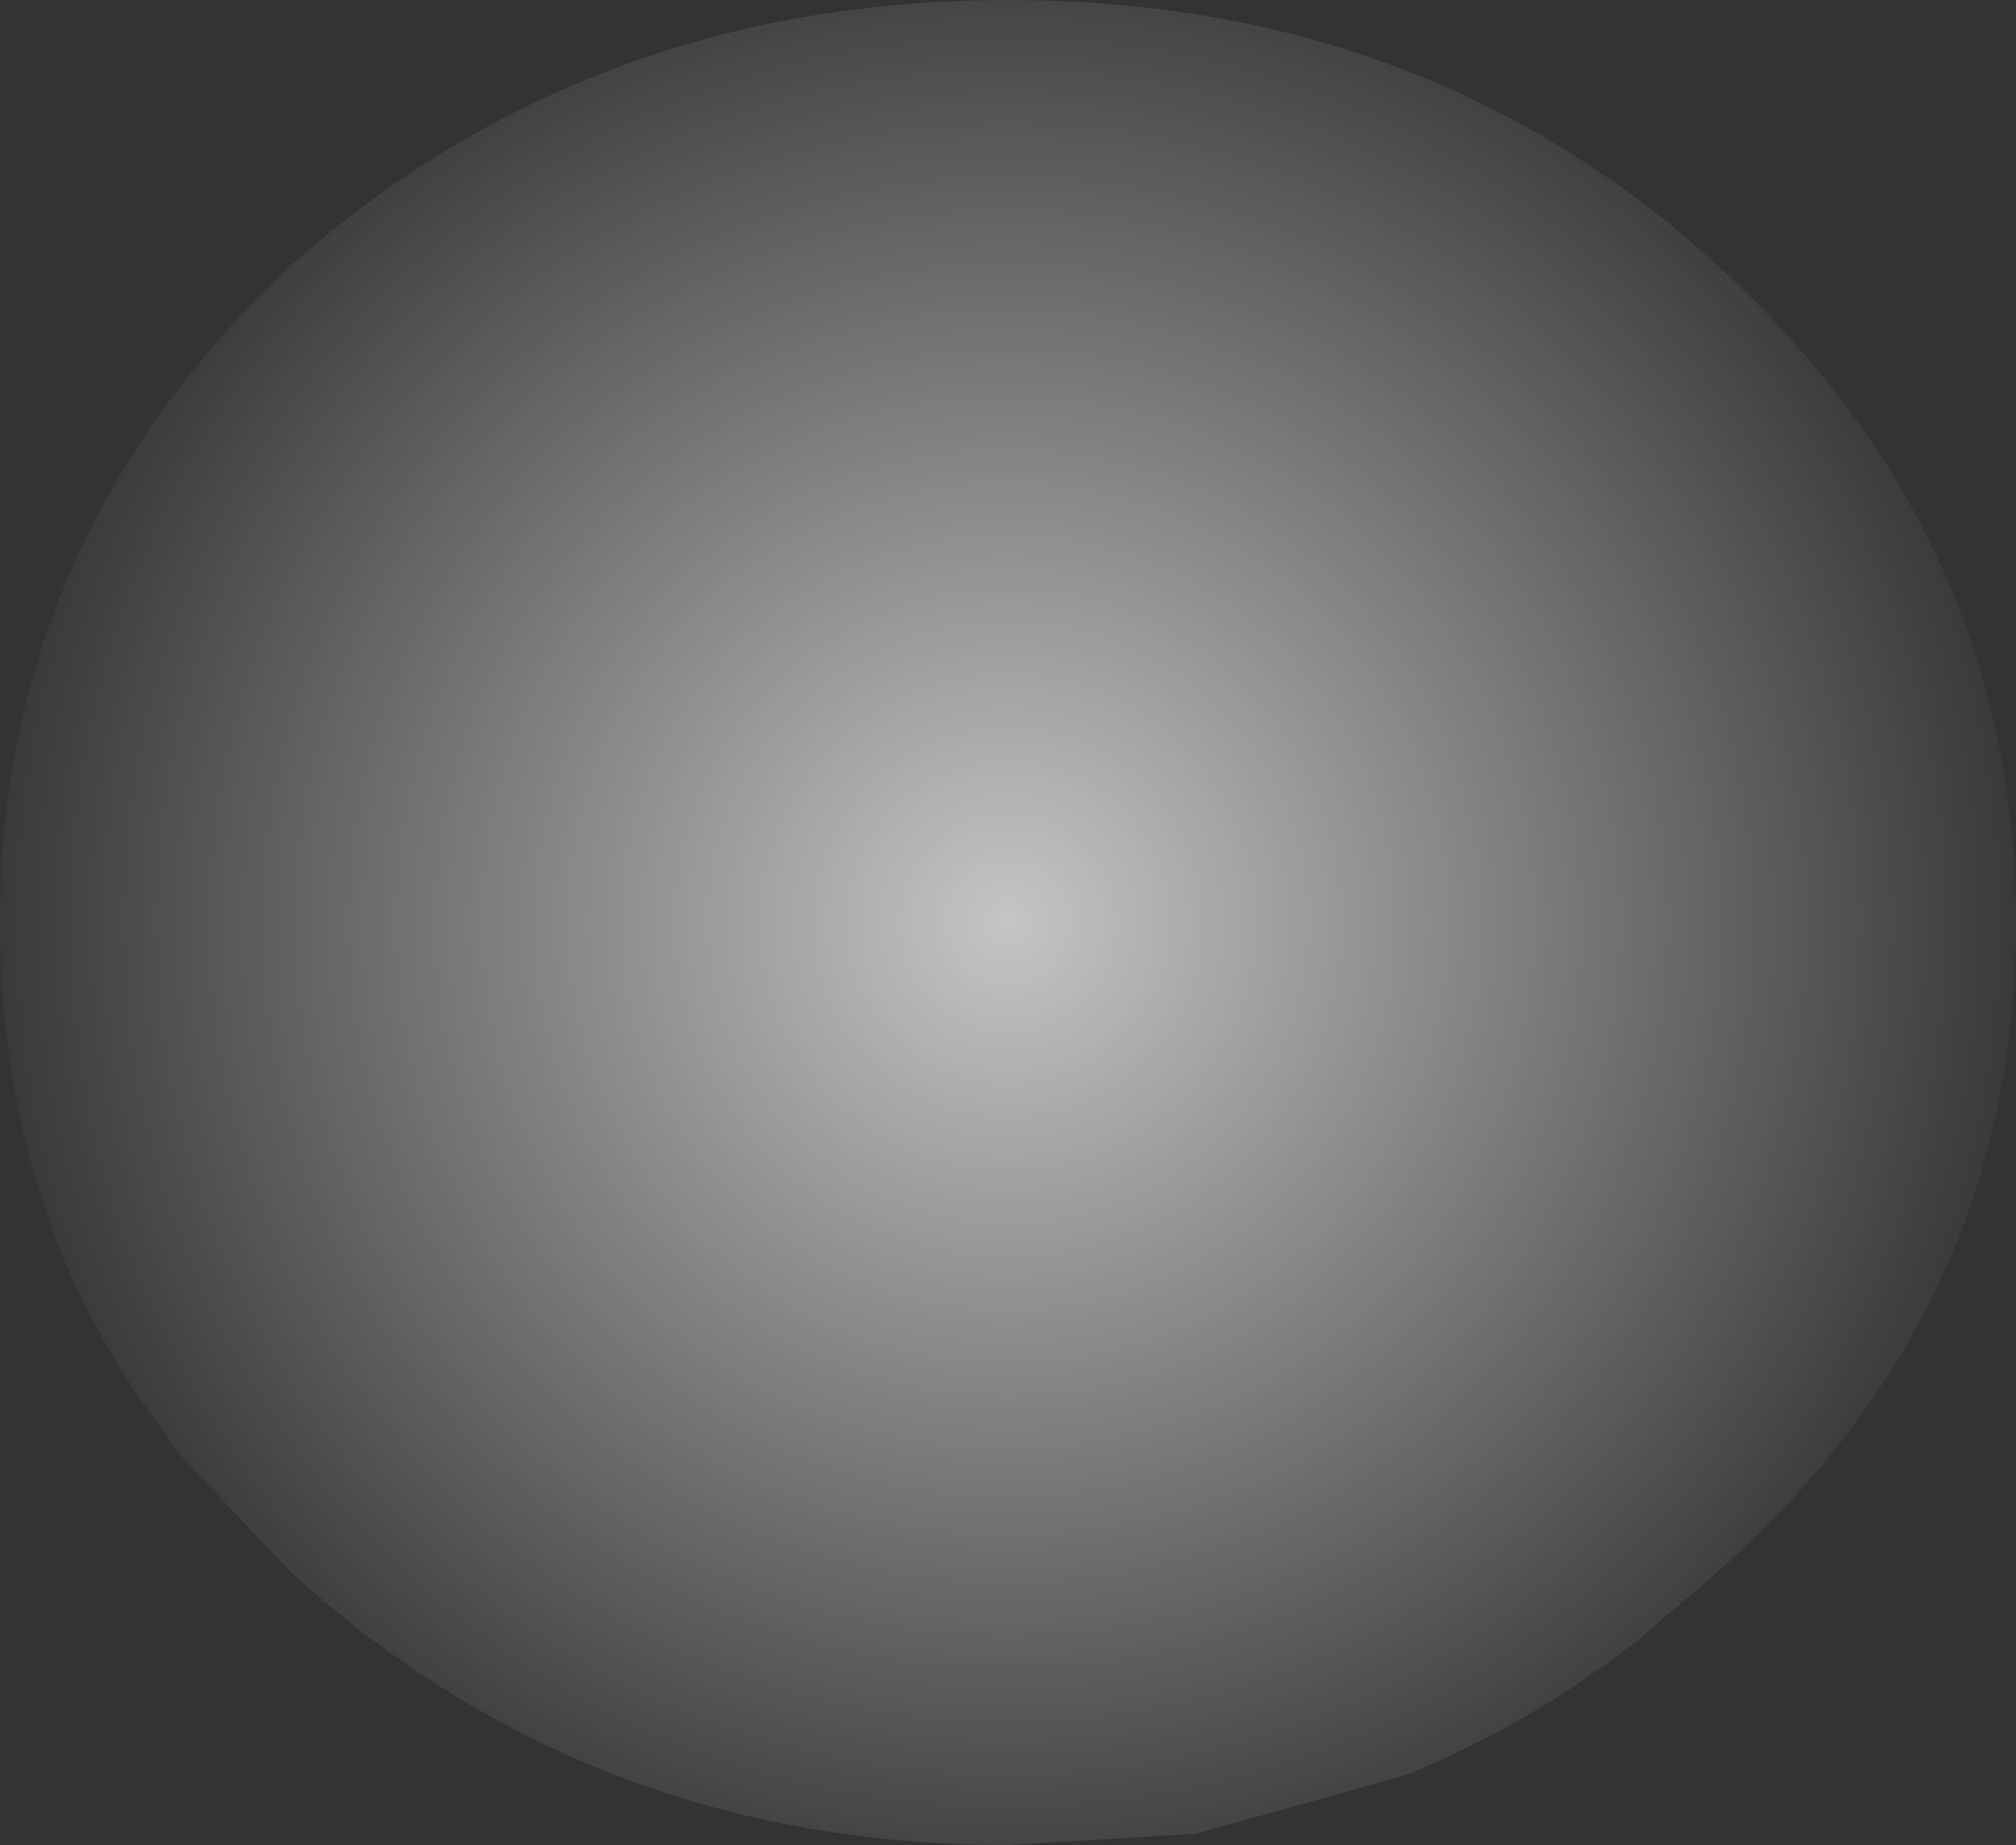 <?xml version="1.0" encoding="UTF-8" standalone="no"?>
<svg xmlns:xlink="http://www.w3.org/1999/xlink" height="48.6px" width="53.1px" xmlns="http://www.w3.org/2000/svg">
  <rect width="100%" height="100%" fill="#333333" stroke="none"/>
  <g transform="matrix(1.0, 0.0, 0.0, 1.0, 26.55, 45.45)">
    <path d="M18.7 -4.05 L16.65 -2.3 Q13.8 -0.05 10.5 1.3 L4.95 2.85 0.0 3.15 Q-11.0 3.15 -18.9 -4.05 L-21.65 -6.95 -21.9 -7.25 -22.5 -8.1 Q-23.85 -9.95 -24.75 -12.0 -26.55 -16.2 -26.55 -21.15 -26.55 -31.25 -18.9 -38.45 -11.0 -45.45 0.0 -45.45 11.05 -45.45 18.7 -38.45 26.55 -31.25 26.55 -21.15 26.55 -11.0 18.7 -4.05" fill="url(#gradient0)" fill-rule="evenodd" stroke="none"/>
  </g>
  <defs>
    <radialGradient cx="0" cy="0" gradientTransform="matrix(0.034, 0.0, 0.0, 0.034, 0.0, -21.15)" gradientUnits="userSpaceOnUse" id="gradient0" r="819.2" spreadMethod="pad">
      <stop offset="0.0" stop-color="#ffffff" stop-opacity="0.714"/>
      <stop offset="1.0" stop-color="#ffffff" stop-opacity="0.0"/>
    </radialGradient>
  </defs>
</svg>
